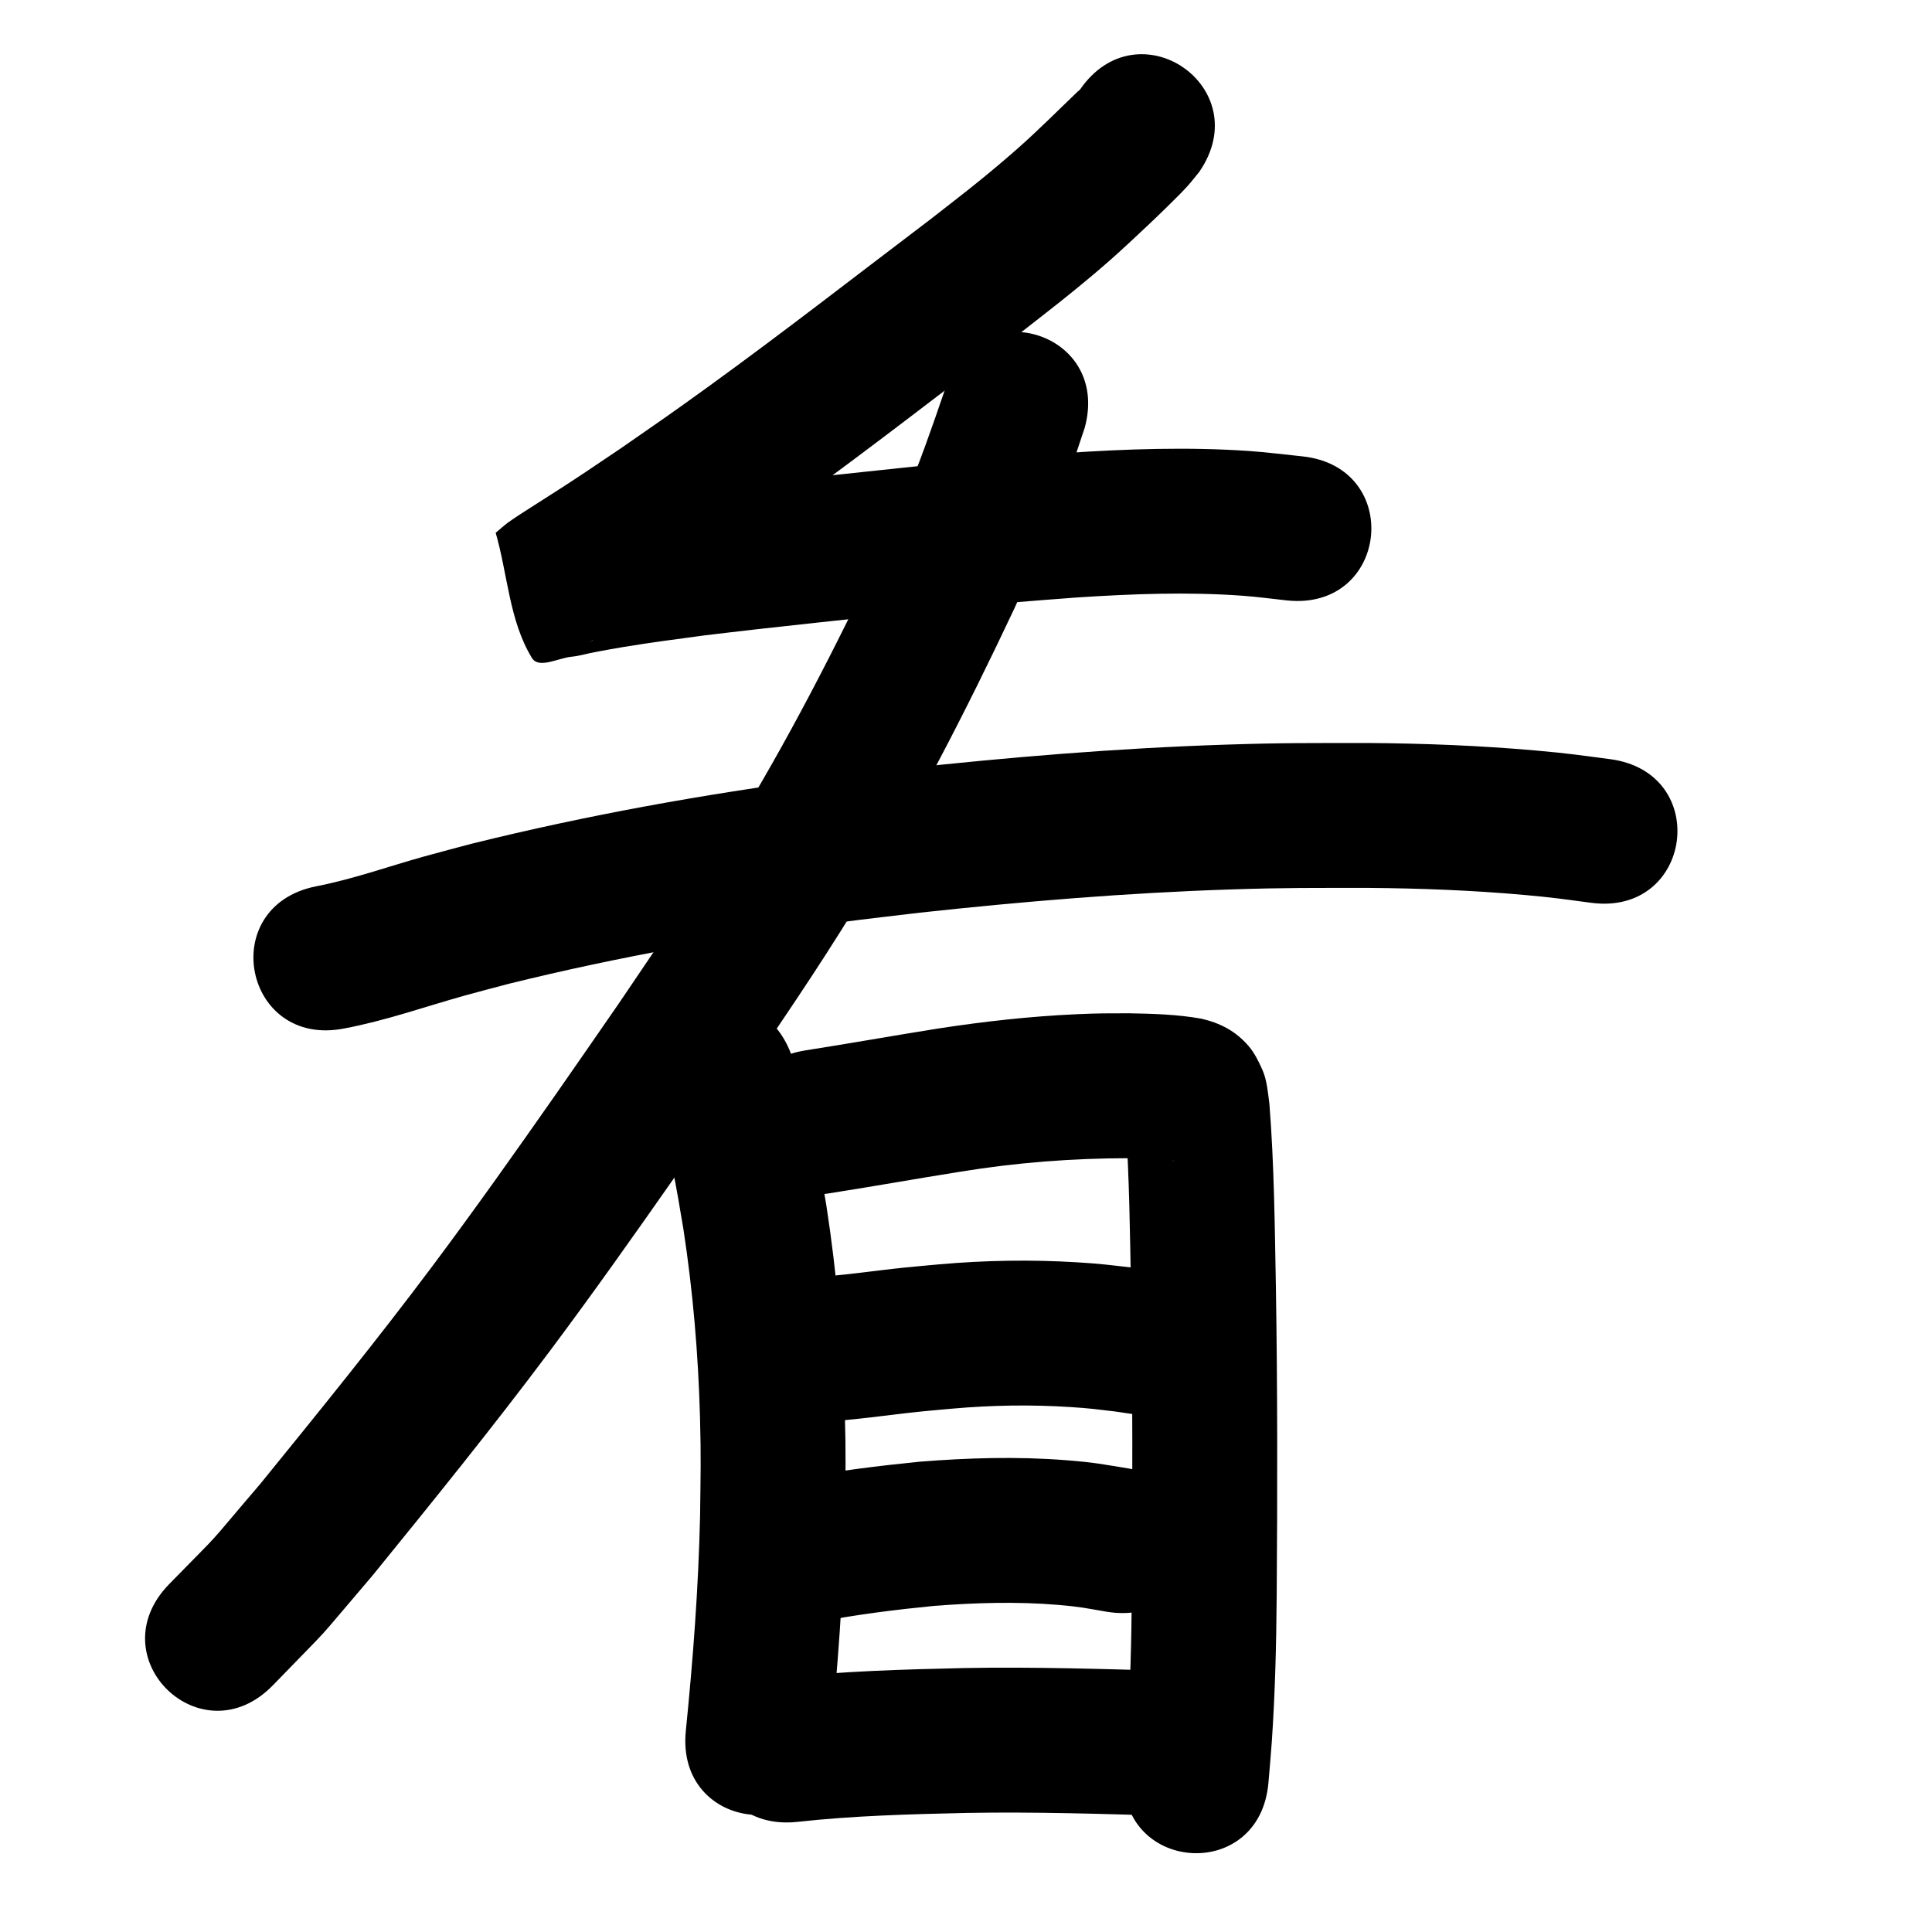<?xml version="1.0" ?>
<svg xmlns="http://www.w3.org/2000/svg" viewBox="0 0 1000 1000">
<path d="m 558.95,46.452 c -0.352,0.283 -0.73,0.536 -1.056,0.849 -10.428,9.988 -20.57,20.242 -31.422,29.789 -6.435,5.66 -12.994,11.181 -19.648,16.582 -8.29,6.729 -16.786,13.201 -25.179,19.802 -38.221,28.954 -76.038,58.448 -114.886,86.566 -20.975,15.182 -25.305,18.048 -45.777,32.257 -5.98,4.022 -11.939,8.076 -17.941,12.065 -12.308,8.179 -14.169,9.265 -25.706,16.651 -2.585,1.655 -11.534,7.307 -14.513,9.56 -2.164,1.637 -4.174,3.469 -6.26,5.203 6.252,21.592 7.017,45.607 18.757,64.777 3.575,5.837 13.708,-0.013 20.524,-0.635 3.97,-0.363 7.817,-1.576 11.735,-2.312 4.855,-0.911 9.71,-1.827 14.584,-2.629 15.497,-2.552 26.293,-3.895 42.174,-6.058 8.997,-1.057 17.99,-2.158 26.992,-3.171 21.2,-2.384 42.416,-4.629 63.628,-6.91 21.8,-2.344 46.528,-5.007 68.364,-6.914 11.38,-0.994 22.777,-1.782 34.166,-2.674 28.581,-1.862 57.291,-2.974 85.897,-0.879 7.626,0.558 15.208,1.614 22.812,2.42 52.754,5.433 60.437,-69.172 7.683,-74.605 v 0 c -9.135,-0.917 -18.246,-2.12 -27.406,-2.751 -31.593,-2.178 -63.291,-1.043 -94.85,1.045 -11.832,0.93 -23.673,1.756 -35.496,2.79 -22.141,1.936 -47.186,4.632 -69.305,7.01 -21.423,2.304 -42.85,4.566 -64.26,6.981 -9.46,1.067 -18.908,2.23 -28.363,3.345 -20.489,2.8 -40.922,5.609 -61.247,9.44 -3.092,0.583 -8.067,-1.052 -9.255,1.862 -1.012,2.481 5.274,0.957 7.91,1.435 5.105,21.337 10.209,42.674 15.314,64.011 -0.586,0.375 -2.324,1.532 -1.759,1.125 4.059,-2.927 8.344,-5.569 12.55,-8.263 12.05,-7.717 14.415,-9.128 27.192,-17.625 6.307,-4.195 12.568,-8.458 18.852,-12.687 21.099,-14.653 25.769,-17.752 47.338,-33.371 39.543,-28.635 78.059,-58.644 116.958,-88.14 9.075,-7.158 18.269,-14.169 27.226,-21.474 16.823,-13.72 23.525,-19.838 38.558,-33.998 4.728,-4.454 15.82,-15.086 20.708,-20.468 2.204,-2.427 4.174,-5.056 6.261,-7.584 29.992,-43.737 -31.862,-86.153 -61.854,-42.416 z"/>
<path d="m 178.277,532.314 c 21.189,-3.985 41.571,-11.224 62.291,-17.02 7.698,-2.153 15.447,-4.123 23.171,-6.184 56.557,-13.927 113.986,-24.174 171.72,-31.792 13.513,-1.783 27.062,-3.275 40.593,-4.912 53.427,-5.813 107.032,-10.266 160.758,-12.024 29.684,-0.971 42.253,-0.768 71.484,-0.806 27.014,0.212 54.028,1.255 80.94,3.671 15.039,1.35 20.138,2.16 34.335,4.044 52.578,6.932 62.381,-67.425 9.803,-74.357 v 0 c -16.002,-2.098 -21.571,-2.978 -38.486,-4.474 -28.83,-2.549 -57.766,-3.67 -86.703,-3.884 -30.753,0.052 -43.439,-0.157 -74.719,0.881 -55.624,1.845 -111.123,6.454 -166.437,12.494 -14.072,1.709 -28.163,3.266 -42.215,5.127 -60.675,8.033 -121.026,18.86 -180.447,33.578 -8.336,2.233 -16.698,4.375 -25.008,6.7 -18.557,5.192 -36.802,11.738 -55.754,15.407 -52.008,10.378 -37.331,83.928 14.677,73.55 z"/>
<path d="m 489.101,201.662 c -6.629,19.378 -13.327,38.714 -21.363,57.571 -3.598,8.443 -7.459,16.771 -11.189,25.157 -23.692,50.12 -48.995,99.516 -78.099,146.74 -20.109,32.629 -36.804,56.622 -58.339,88.528 -10.667,15.387 -21.267,30.82 -32.001,46.16 -21.221,30.33 -42.204,60.014 -64.39,89.645 -28.704,38.337 -58.861,75.518 -89.063,112.671 -31.662,37.008 -15.85,19.808 -47.153,51.862 -36.963,38.03 16.819,90.303 53.782,52.273 v 0 c 34.918,-36.075 17.683,-17.173 51.57,-56.83 31.012,-38.157 61.953,-76.355 91.421,-115.73 22.495,-30.058 43.953,-60.404 65.472,-91.165 10.912,-15.599 21.689,-31.293 32.533,-46.939 22.821,-33.837 39.502,-57.781 60.811,-92.448 30.542,-49.686 57.167,-101.617 82.008,-154.347 4.076,-9.204 8.297,-18.345 12.227,-27.611 9.123,-21.513 16.831,-43.575 24.118,-65.762 13.983,-51.156 -58.363,-70.931 -72.346,-19.775 z"/>
<path d="m 339.311,572.04 c 7.256,20.799 10.833,42.624 14.441,64.278 4.921,32.132 7.669,64.562 8.563,97.05 0.603,21.921 0.302,29.536 0.044,51.307 -0.836,37.152 -3.64,74.223 -7.377,111.184 -5.327,52.765 69.294,60.298 74.621,7.533 v 0 c 3.949,-39.182 6.908,-78.479 7.752,-117.863 0.257,-23.434 0.576,-31.728 -0.107,-55.361 -1.029,-35.575 -4.094,-71.083 -9.529,-106.261 -4.458,-26.407 -9.045,-52.984 -18.202,-78.254 -18.658,-49.643 -88.863,-23.257 -70.205,26.386 z"/>
<path d="m 428.568,617.759 c 22.804,-3.545 45.518,-7.63 68.31,-11.255 29.055,-4.761 58.225,-7 87.643,-7.029 6.318,0.146 12.645,0.334 18.946,0.861 0.868,0.073 1.733,0.181 2.598,0.288 1.988,0.245 2.199,0.218 1.363,0.252 -7.004,-1.372 -12.817,-5.027 -17.819,-10.307 -8.218,-0.767 -4.024,-8.873 -7.169,-12.506 -0.445,-0.515 0.069,1.36 0.103,2.039 2.02,29.071 2.327,58.228 2.867,87.354 0.85,52.498 0.8,105.006 0.412,157.508 -0.194,24.05 -0.743,48.101 -2.406,72.099 -0.446,6.44 -1.069,12.866 -1.603,19.3 -4.357,52.854 70.389,59.016 74.746,6.162 v 0 c 0.579,-7.072 1.254,-14.136 1.737,-21.215 1.721,-25.23 2.324,-50.511 2.524,-75.794 0.391,-53.149 0.441,-106.304 -0.423,-159.449 -0.583,-31.476 -0.874,-63.001 -3.33,-94.401 -0.723,-5.613 -1.254,-12.469 -3.559,-17.697 -1.945,-4.411 -4.097,-8.862 -7.229,-12.527 -6.633,-7.765 -14.812,-11.948 -24.396,-14.161 -12.381,-2.219 -24.979,-2.591 -37.534,-2.807 -11.631,0.039 -15.124,-0.061 -27.208,0.487 -24.14,1.095 -48.174,3.791 -72.05,7.473 -22.655,3.608 -45.236,7.651 -67.902,11.191 -52.419,8.046 -41.04,82.178 11.379,74.132 z"/>
<path d="m 423.614,736.042 c 17.843,-0.833 35.52,-3.629 53.274,-5.453 5.358,-0.55 10.726,-0.988 16.089,-1.482 20.32,-1.809 40.751,-2.134 61.11,-0.818 10.143,0.656 13.33,1.147 23.076,2.289 2.844,0.419 5.688,0.837 8.532,1.256 52.482,7.624 63.264,-66.597 10.782,-74.221 v 0 c -3.577,-0.514 -7.154,-1.028 -10.731,-1.542 -11.98,-1.361 -15.808,-1.942 -28.247,-2.704 -23.803,-1.457 -47.687,-1.046 -71.44,1.06 -5.886,0.548 -11.777,1.039 -17.657,1.644 -16.06,1.652 -32.053,4.186 -48.184,5.049 -52.979,2.403 -49.581,77.326 3.398,74.923 z"/>
<path d="m 424.152,839.383 c 19.668,-3.759 39.513,-6.22 59.429,-8.19 21.249,-1.617 42.65,-2.29 63.916,-0.522 11.364,0.945 14.4,1.688 25.177,3.54 52.311,8.72 64.643,-65.259 12.332,-73.979 v 0 c -14.692,-2.394 -18.182,-3.258 -33.546,-4.456 -25.07,-1.955 -50.285,-1.197 -75.323,0.788 -21.376,2.148 -42.694,4.73 -63.809,8.757 -52.37,8.36 -40.547,82.423 11.823,74.062 z"/>
<path d="m 412.774,942.99 c 29.184,-3.219 58.543,-3.969 87.872,-4.632 34.961,-0.624 69.916,0.507 104.857,1.545 53.01,1.574 55.236,-73.393 2.226,-74.967 v 0 c -36.251,-1.076 -72.517,-2.227 -108.788,-1.558 -31.445,0.72 -62.92,1.585 -94.209,5.046 -52.727,5.688 -44.684,80.255 8.043,74.567 z"/>
</svg>
